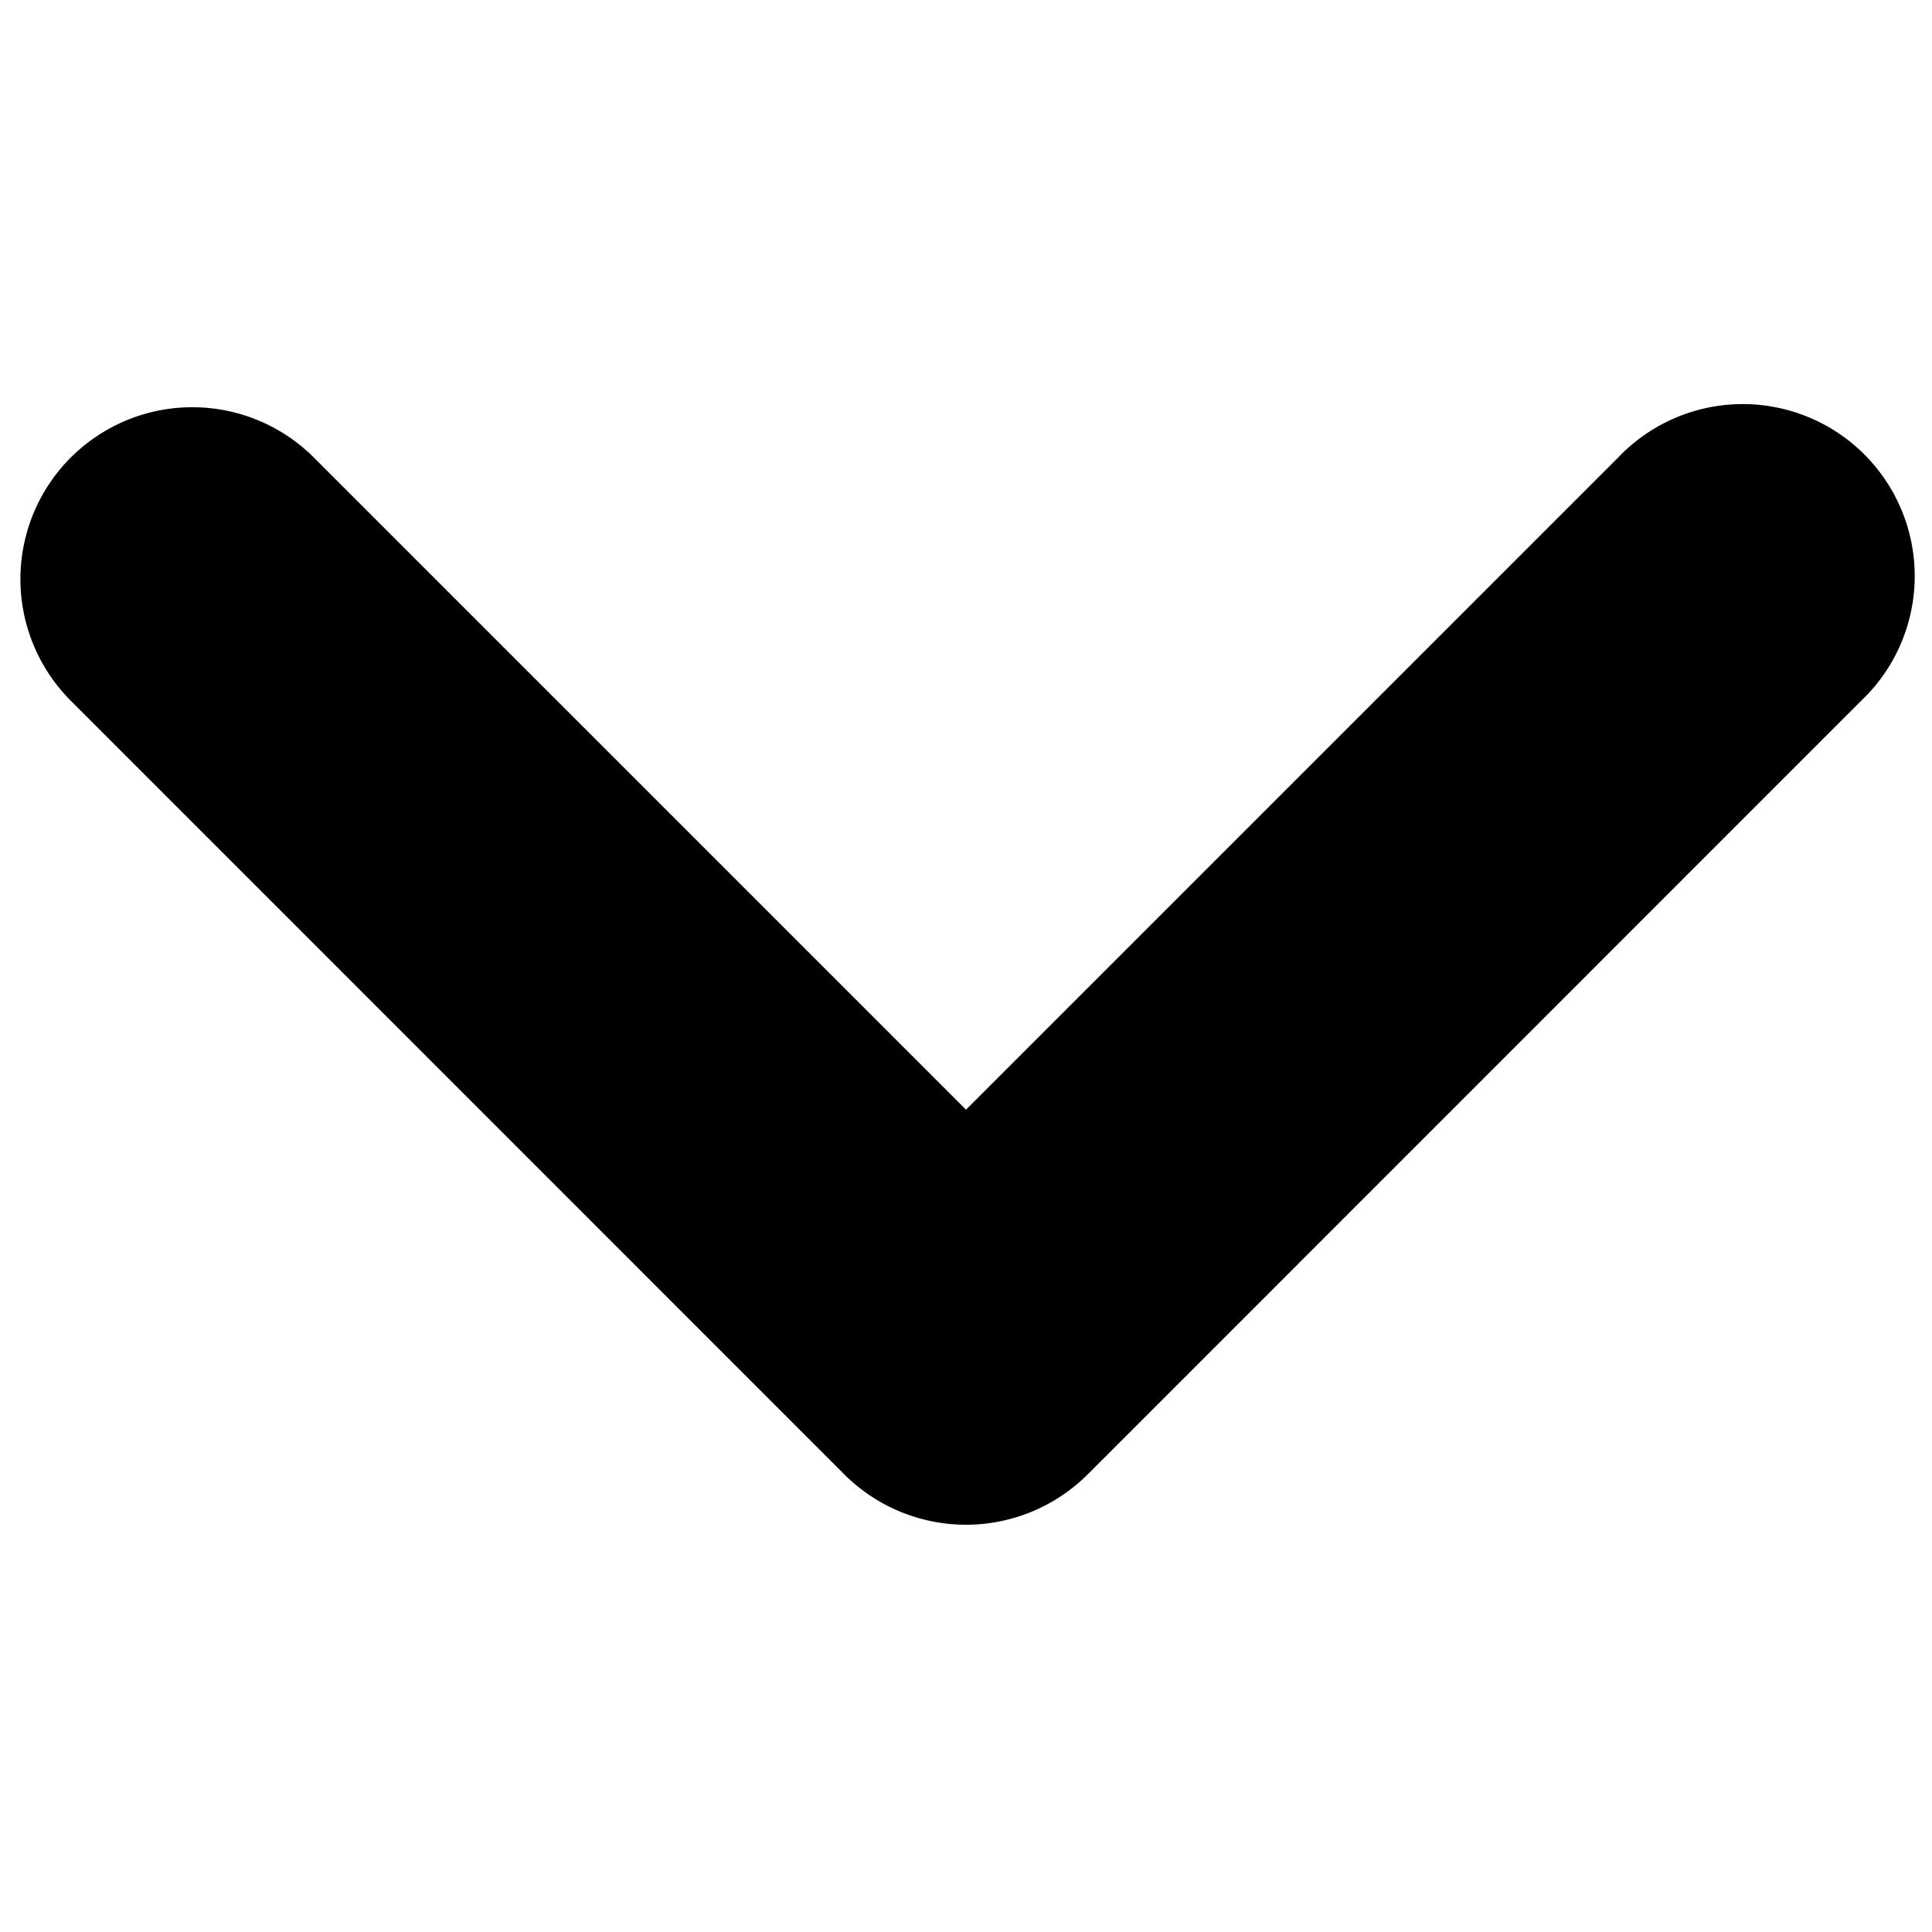 <svg id="Lager_1" data-name="Lager 1" xmlns="http://www.w3.org/2000/svg" viewBox="0 0 142 142"><title>25Rityta 1</title><path d="M5.2,33.63a12.64,12.64,0,0,0,0,17.87l56.86,56.87a12.66,12.66,0,0,0,17.88,0L136.8,51.5a12.64,12.64,0,1,0-17.87-17.87L71,81.56,23.07,33.63A12.64,12.64,0,0,0,5.2,33.63Z"/></svg>